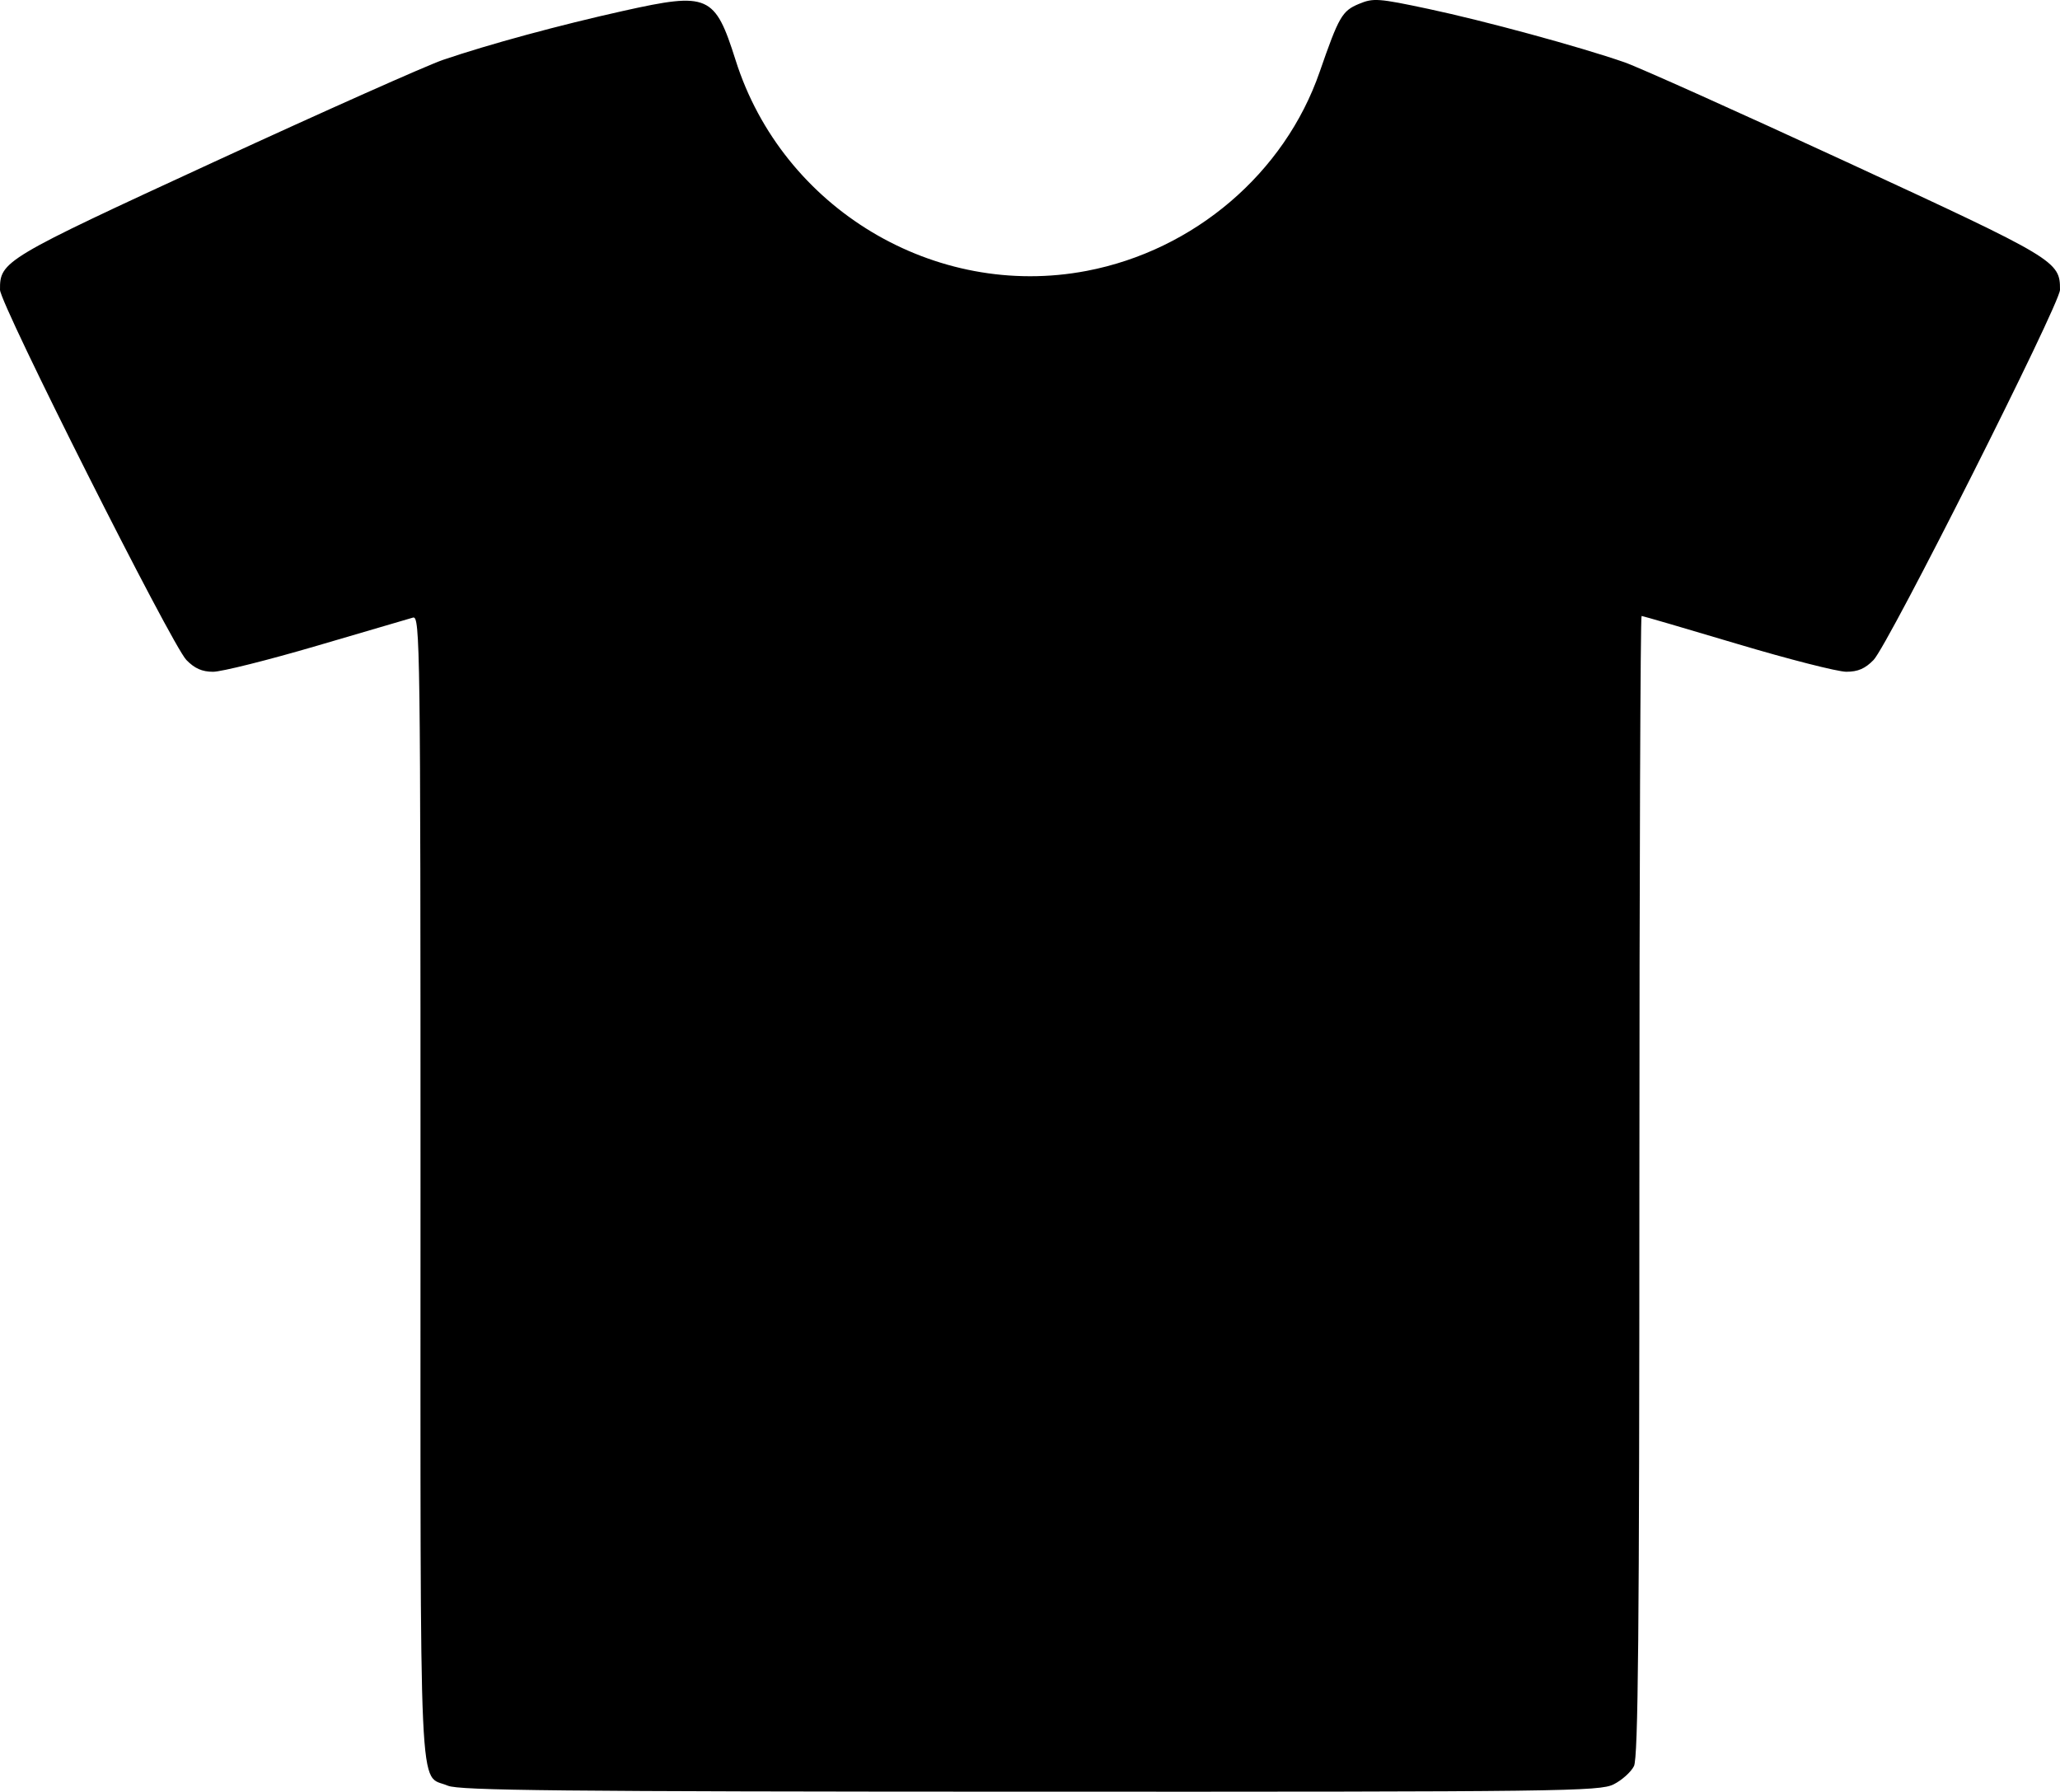 <?xml version="1.0" encoding="UTF-8" standalone="no"?>
<svg
   xmlns:dc="http://purl.org/dc/elements/1.1/"
   xmlns:cc="http://creativecommons.org/ns#"
   xmlns:rdf="http://www.w3.org/1999/02/22-rdf-syntax-ns#"
   xmlns:svg="http://www.w3.org/2000/svg"
   xmlns="http://www.w3.org/2000/svg"
   id="svg8"
   version="1.1"
   viewBox="0 0 161.451 140.442"
   height="140.442mm"
   width="161.451mm">
  <defs
     id="defs2" />
  <g
     transform="translate(-33.183,-59.183)"
     id="layer1">
    <g
       transform="translate(9.586,37.195)"
       id="layer1-7">
      <path
         style="fill:#000000;stroke-width:0.336"
         d="m 58.7,161.959 c -2.32,-1.01 -2.146,2.795 -2.146,-46.877 0,-42.56 -0.03,-44.847 -0.589,-44.685 -0.324,0.094 -3.713,1.088 -7.531,2.209 -3.818,1.121 -7.48,2.038 -8.136,2.038 -0.86,0 -1.446,-0.259 -2.094,-0.925 -1.15,-1.181 -14.597,-27.892 -14.606,-29.013 -0.019,-2.246 0.269,-2.418 16.834,-10.054 8.584,-3.957 16.636,-7.545 17.893,-7.973 3.622,-1.232 9.11,-2.722 14.154,-3.844 6.644,-1.477 7.149,-1.254 8.772,3.874 3.676,11.618 15.624,18.787 27.519,16.511 8.426,-1.612 15.502,-7.654 18.251,-15.585 1.509,-4.354 1.761,-4.79 3.079,-5.34 1.131,-0.472 1.514,-0.445 5.463,0.395 4.405,0.936 11.843,2.962 15.348,4.179 1.11,0.386 8.968,3.913 17.463,7.839 16.385,7.573 16.685,7.753 16.674,9.997 -0.005,1.115 -13.456,27.825 -14.611,29.013 -0.661,0.68 -1.227,0.925 -2.139,0.924 -0.682,-6.8e-4 -4.533,-0.984 -8.558,-2.187 -4.024,-1.202 -7.393,-2.186 -7.485,-2.186 -0.092,0 -0.17,20.095 -0.172,44.656 -0.004,35.027 -0.096,44.837 -0.425,45.496 -0.231,0.463 -0.948,1.106 -1.593,1.429 -1.099,0.551 -3.967,0.587 -45.744,0.576 -36.797,-0.01 -44.755,-0.092 -45.622,-0.47 z"
         id="path34" />
    </g>
  </g>
</svg>

